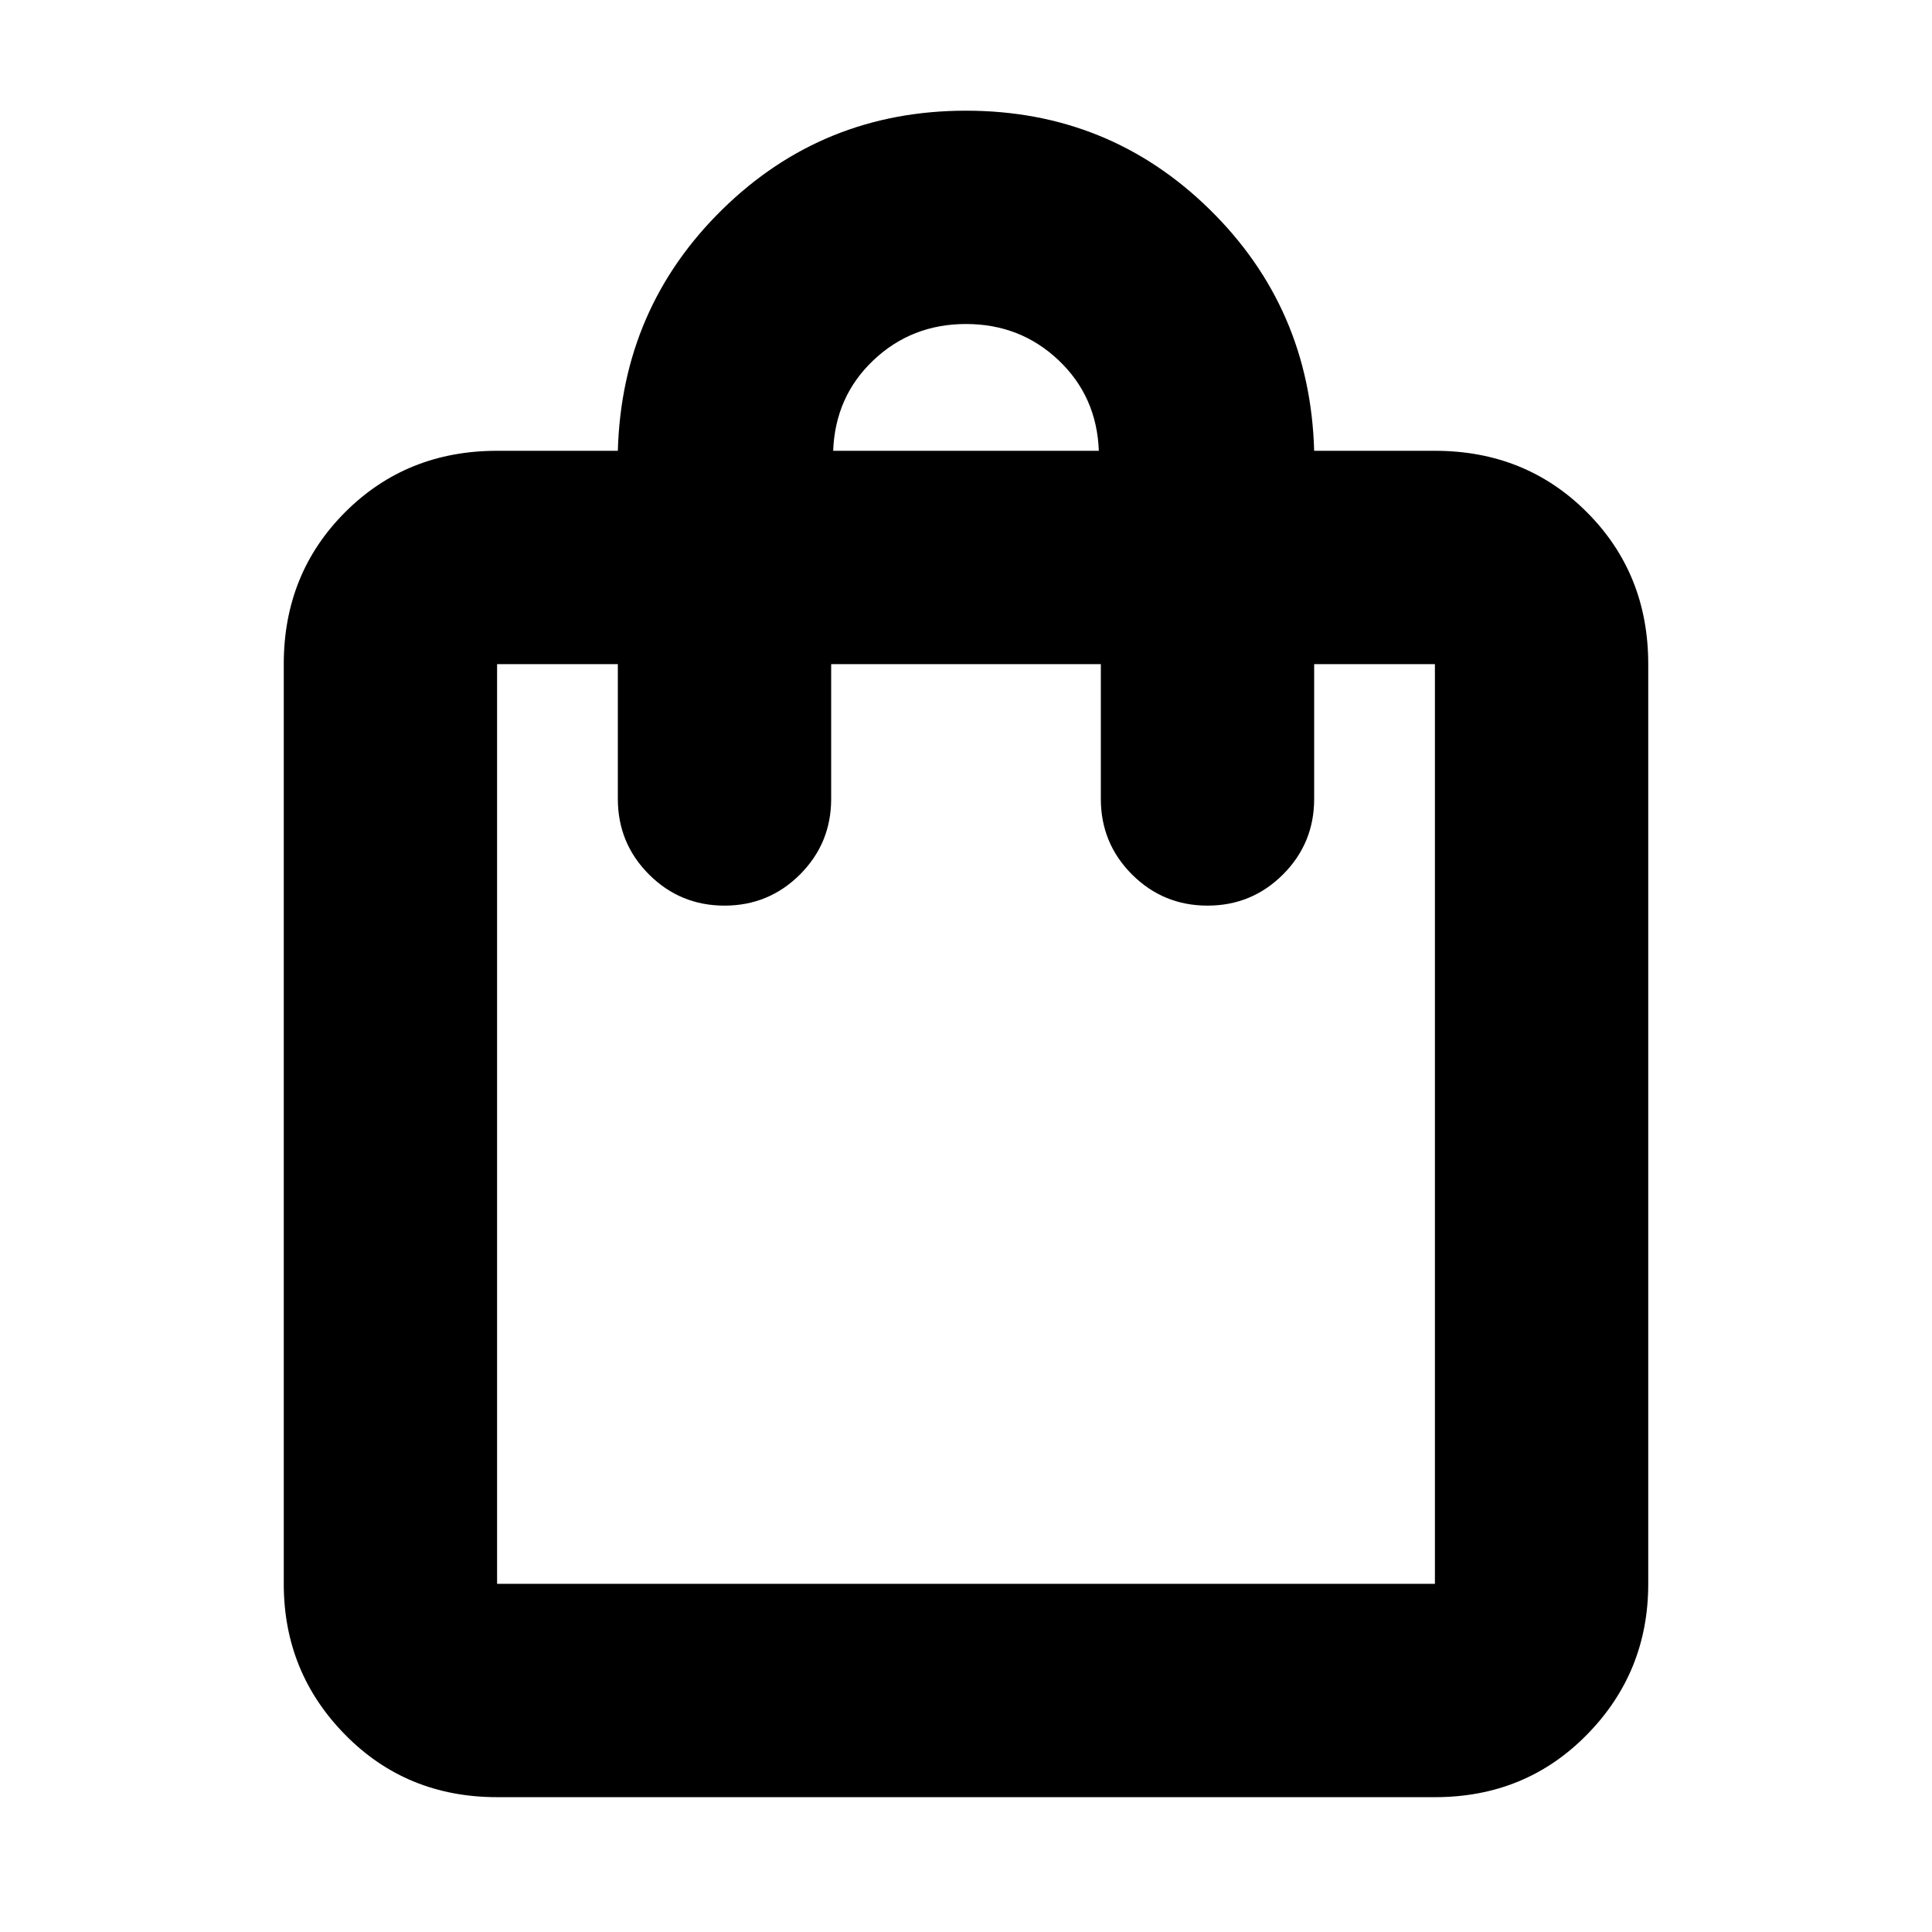 <svg xmlns="http://www.w3.org/2000/svg" height="24" width="24"><path d="M6.175 22.325q-1.125 0-1.887-.775-.763-.775-.763-1.875V8.25q0-1.125.763-1.888Q5.05 5.6 6.175 5.6h1.5q.05-1.775 1.3-3T12 1.375q1.775 0 3.025 1.225t1.3 3h1.5q1.125 0 1.887.762.763.763.763 1.888v11.425q0 1.1-.763 1.875-.762.775-1.887.775ZM10.35 5.6h3.3q-.025-.675-.5-1.125-.475-.45-1.15-.45-.675 0-1.15.45-.475.45-.5 1.125ZM6.175 19.675h11.65V8.25h-1.5v1.675q0 .55-.387.938-.388.387-.938.387-.55 0-.938-.387-.387-.388-.387-.938V8.25h-3.35v1.675q0 .55-.387.938-.388.387-.938.387-.55 0-.938-.387-.387-.388-.387-.938V8.25h-1.5v11.425Zm0 0V8.25v11.425Z"/></svg>